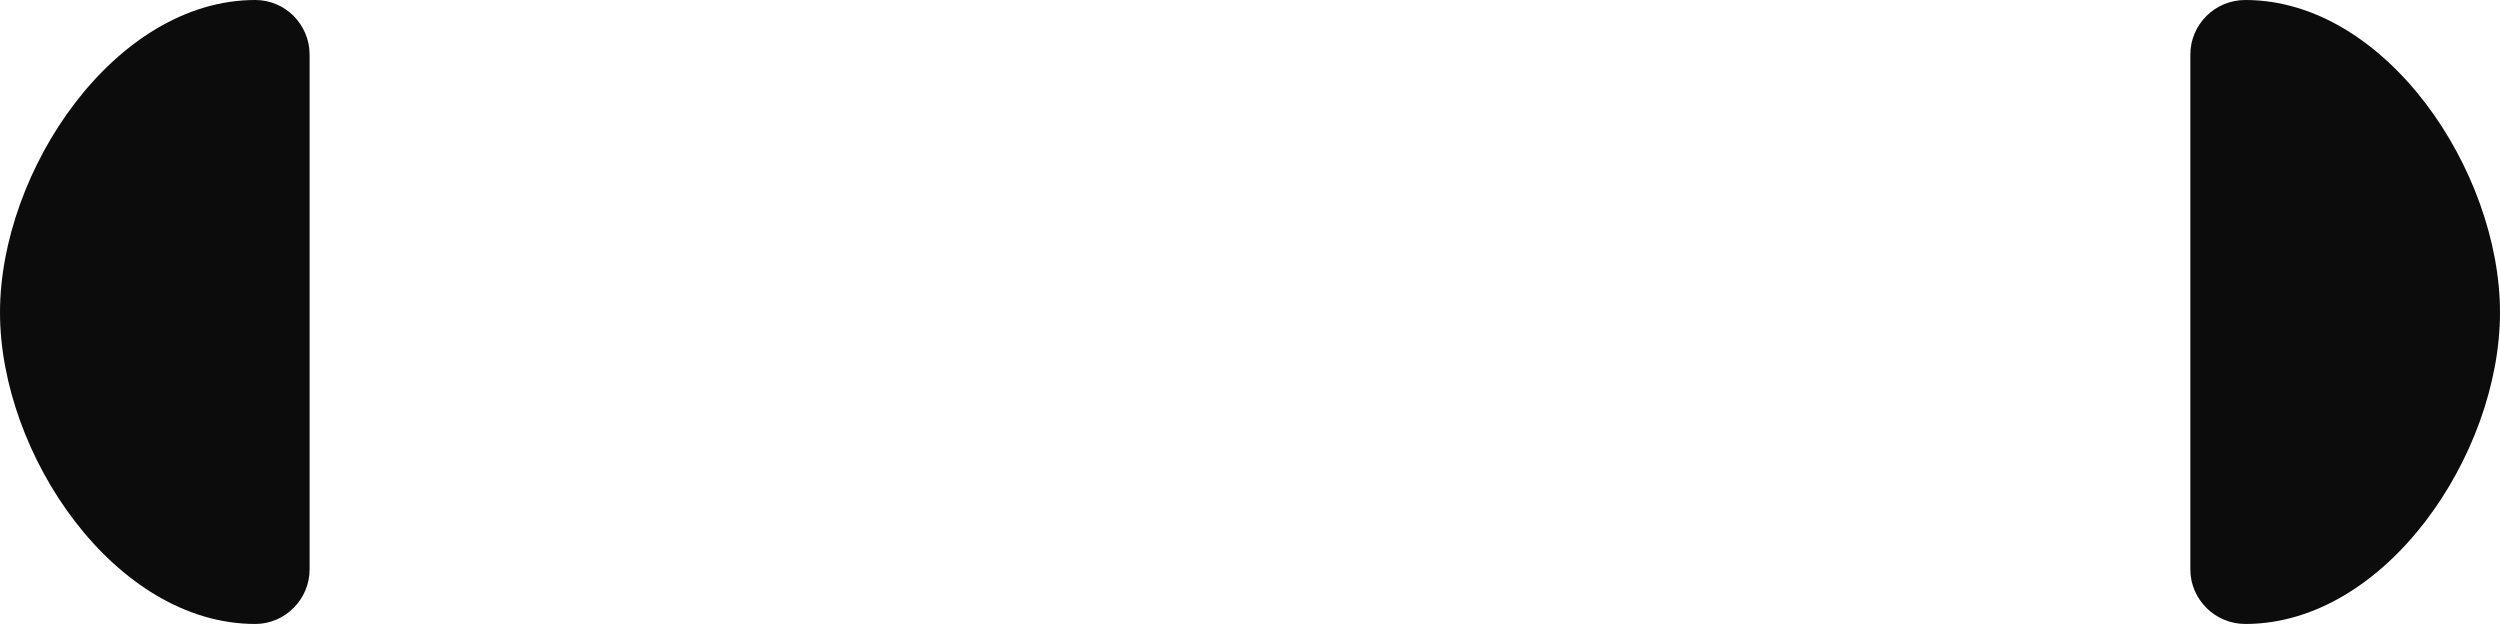 <svg version="1.1" id="图层_1" x="0px" y="0px" width="125.629px" height="31.355px" viewBox="0 0 125.629 31.355" enable-background="new 0 0 125.629 31.355" xml:space="preserve" xmlns="http://www.w3.org/2000/svg" xmlns:xlink="http://www.w3.org/1999/xlink" xmlns:xml="http://www.w3.org/XML/1998/namespace">
  <path fill="#0C0C0C" d="M112.833,0c-1.533,0-2.765,1.229-2.765,2.746v25.867c0,1.497,1.229,2.742,2.765,2.742
	c7.063,0,12.796-8.528,12.796-15.654C125.629,8.581,119.896,0,112.833,0z" class="color c1"/>
  <path fill="#0C0C0C" d="M12.828,0c1.505,0,2.73,1.229,2.73,2.746v25.867c0,1.497-1.226,2.742-2.73,2.742
	C5.766,31.355,0,22.827,0,15.701C0.002,8.581,5.766,0,12.828,0z" class="color c1"/>
</svg>